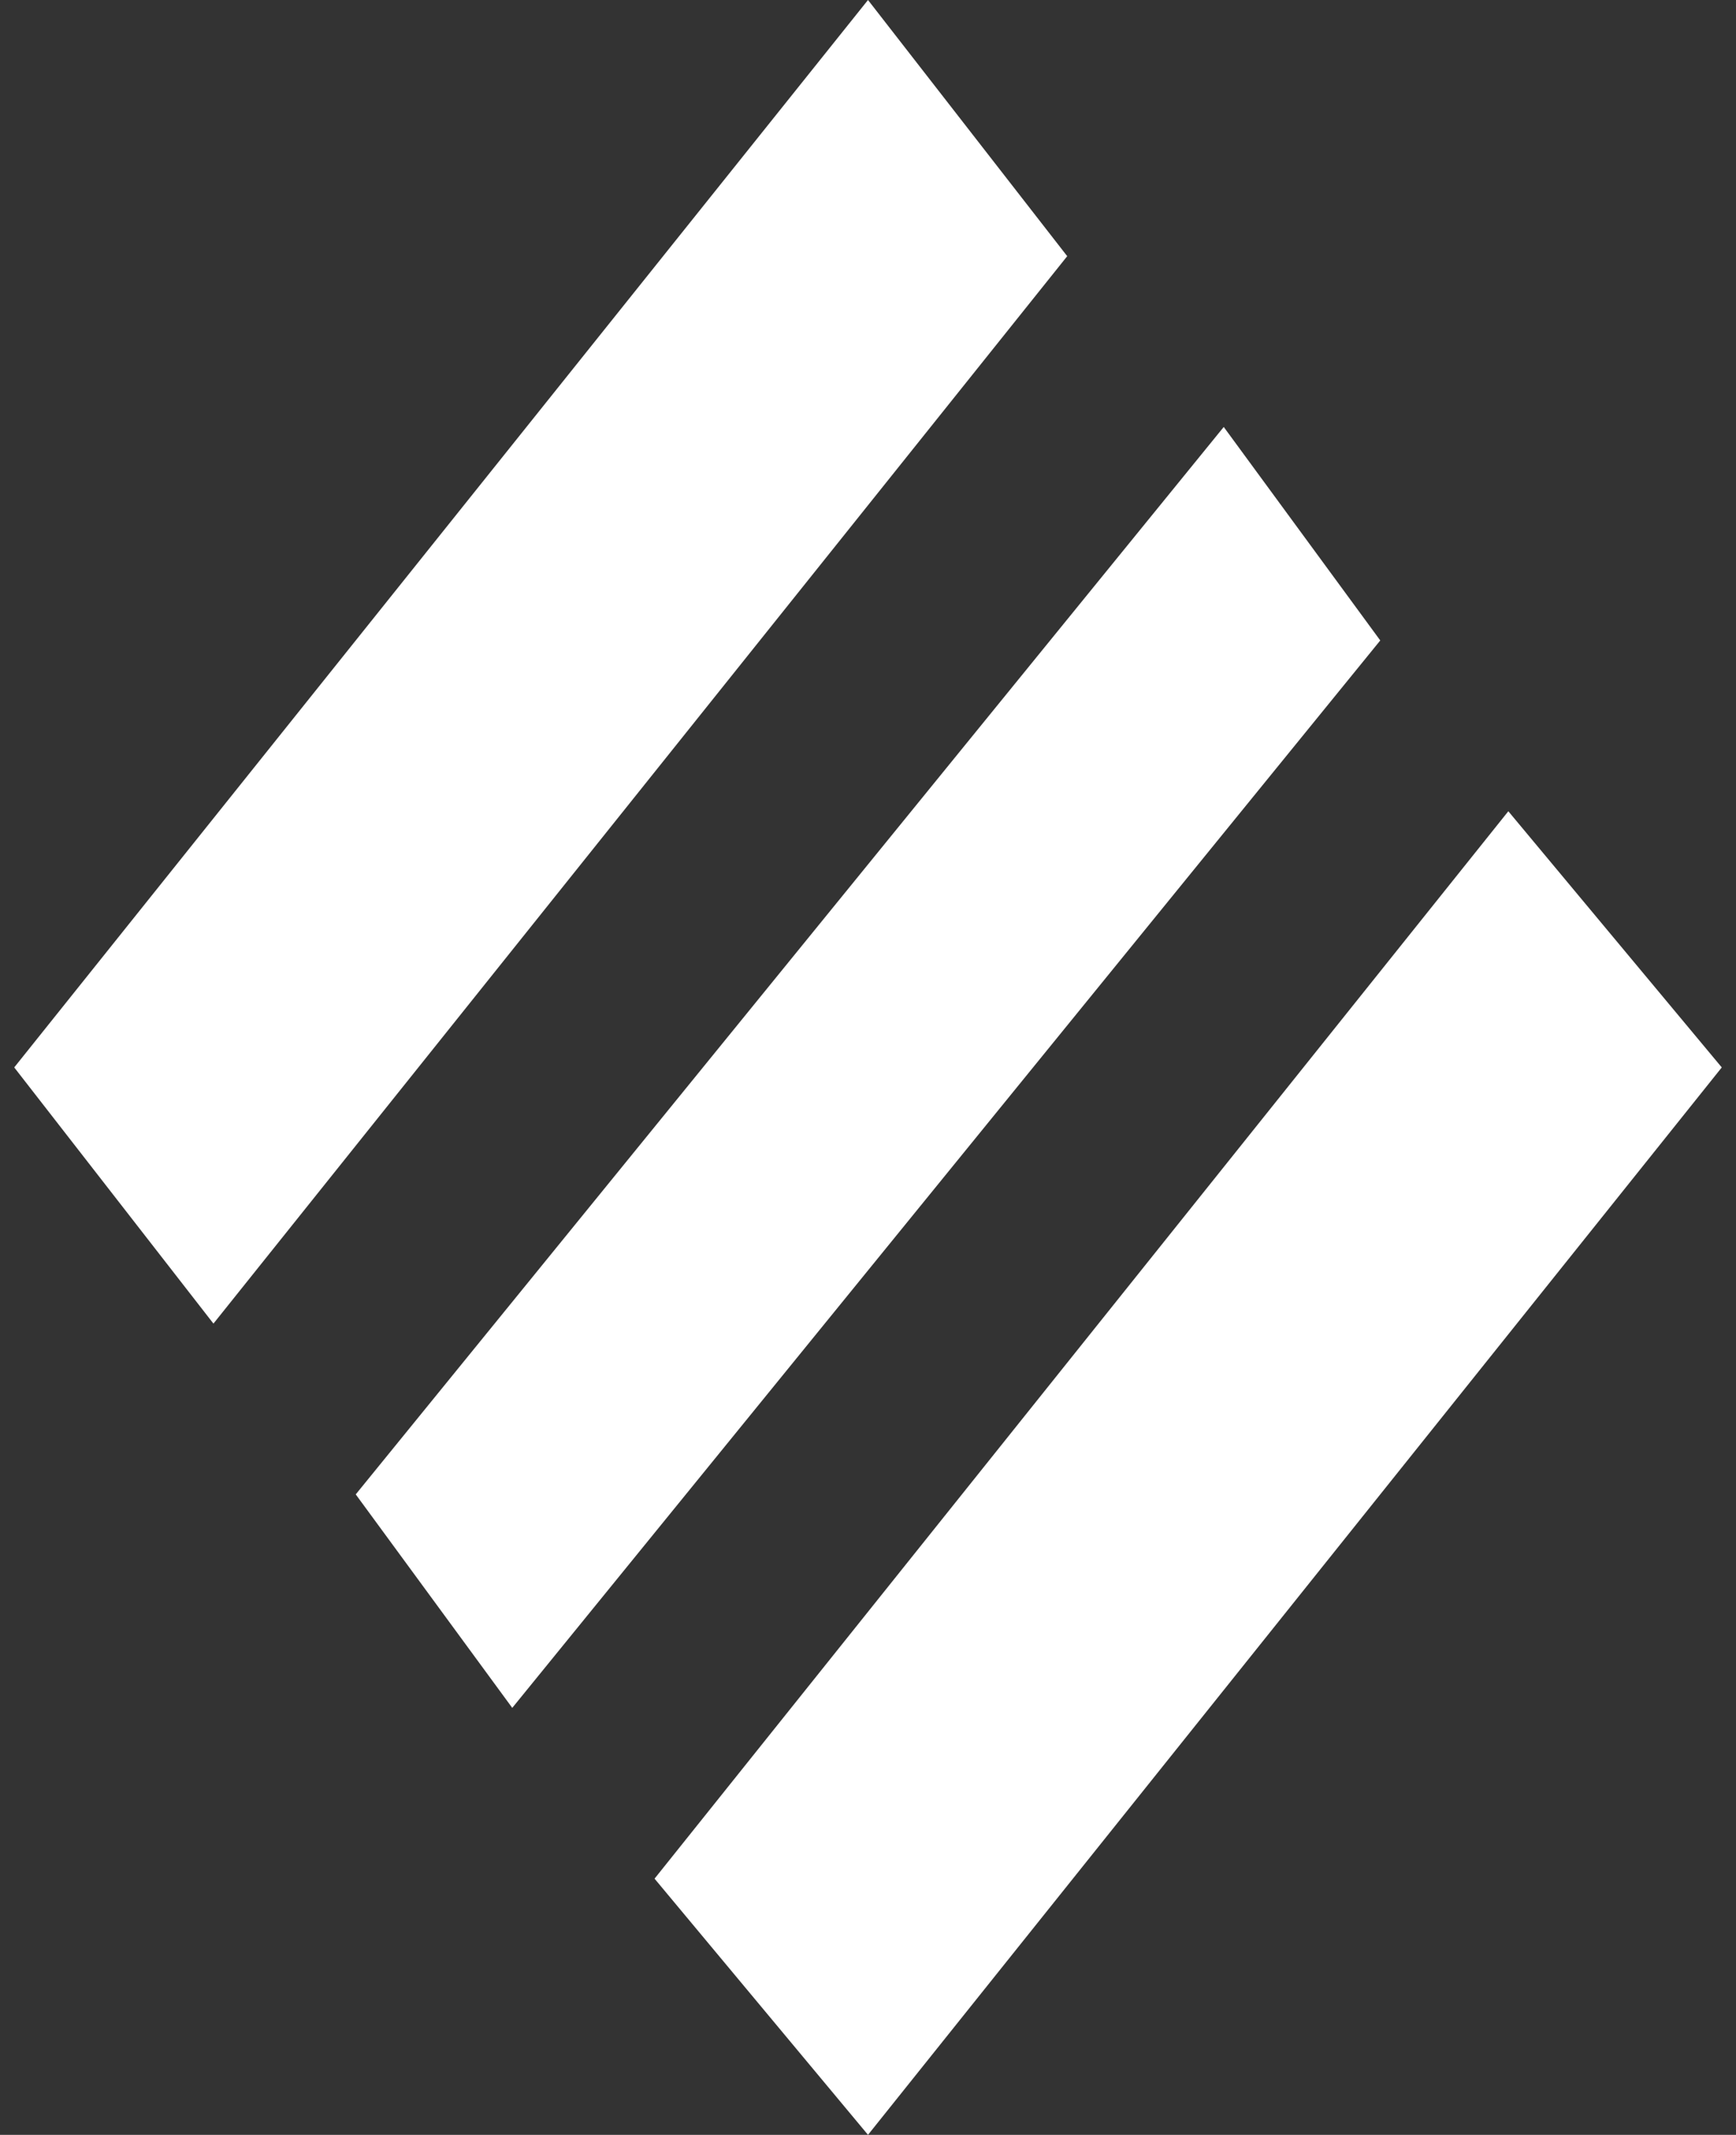 <svg xmlns="http://www.w3.org/2000/svg" viewBox="0 0 12.2 15"><rect x="0" y="0" width="12.2" height="15" fill="#333333" stroke="none"/><g fill="#FFF"><path d="M12.1 7.5l-1.5-1.8-6 7.5L6.1 15zM6.1 0l-6 7.5 1.4 1.8 6-7.5zM8.6 3l-6.1 7.5L3.6 12l6.1-7.5z"/></g></svg>